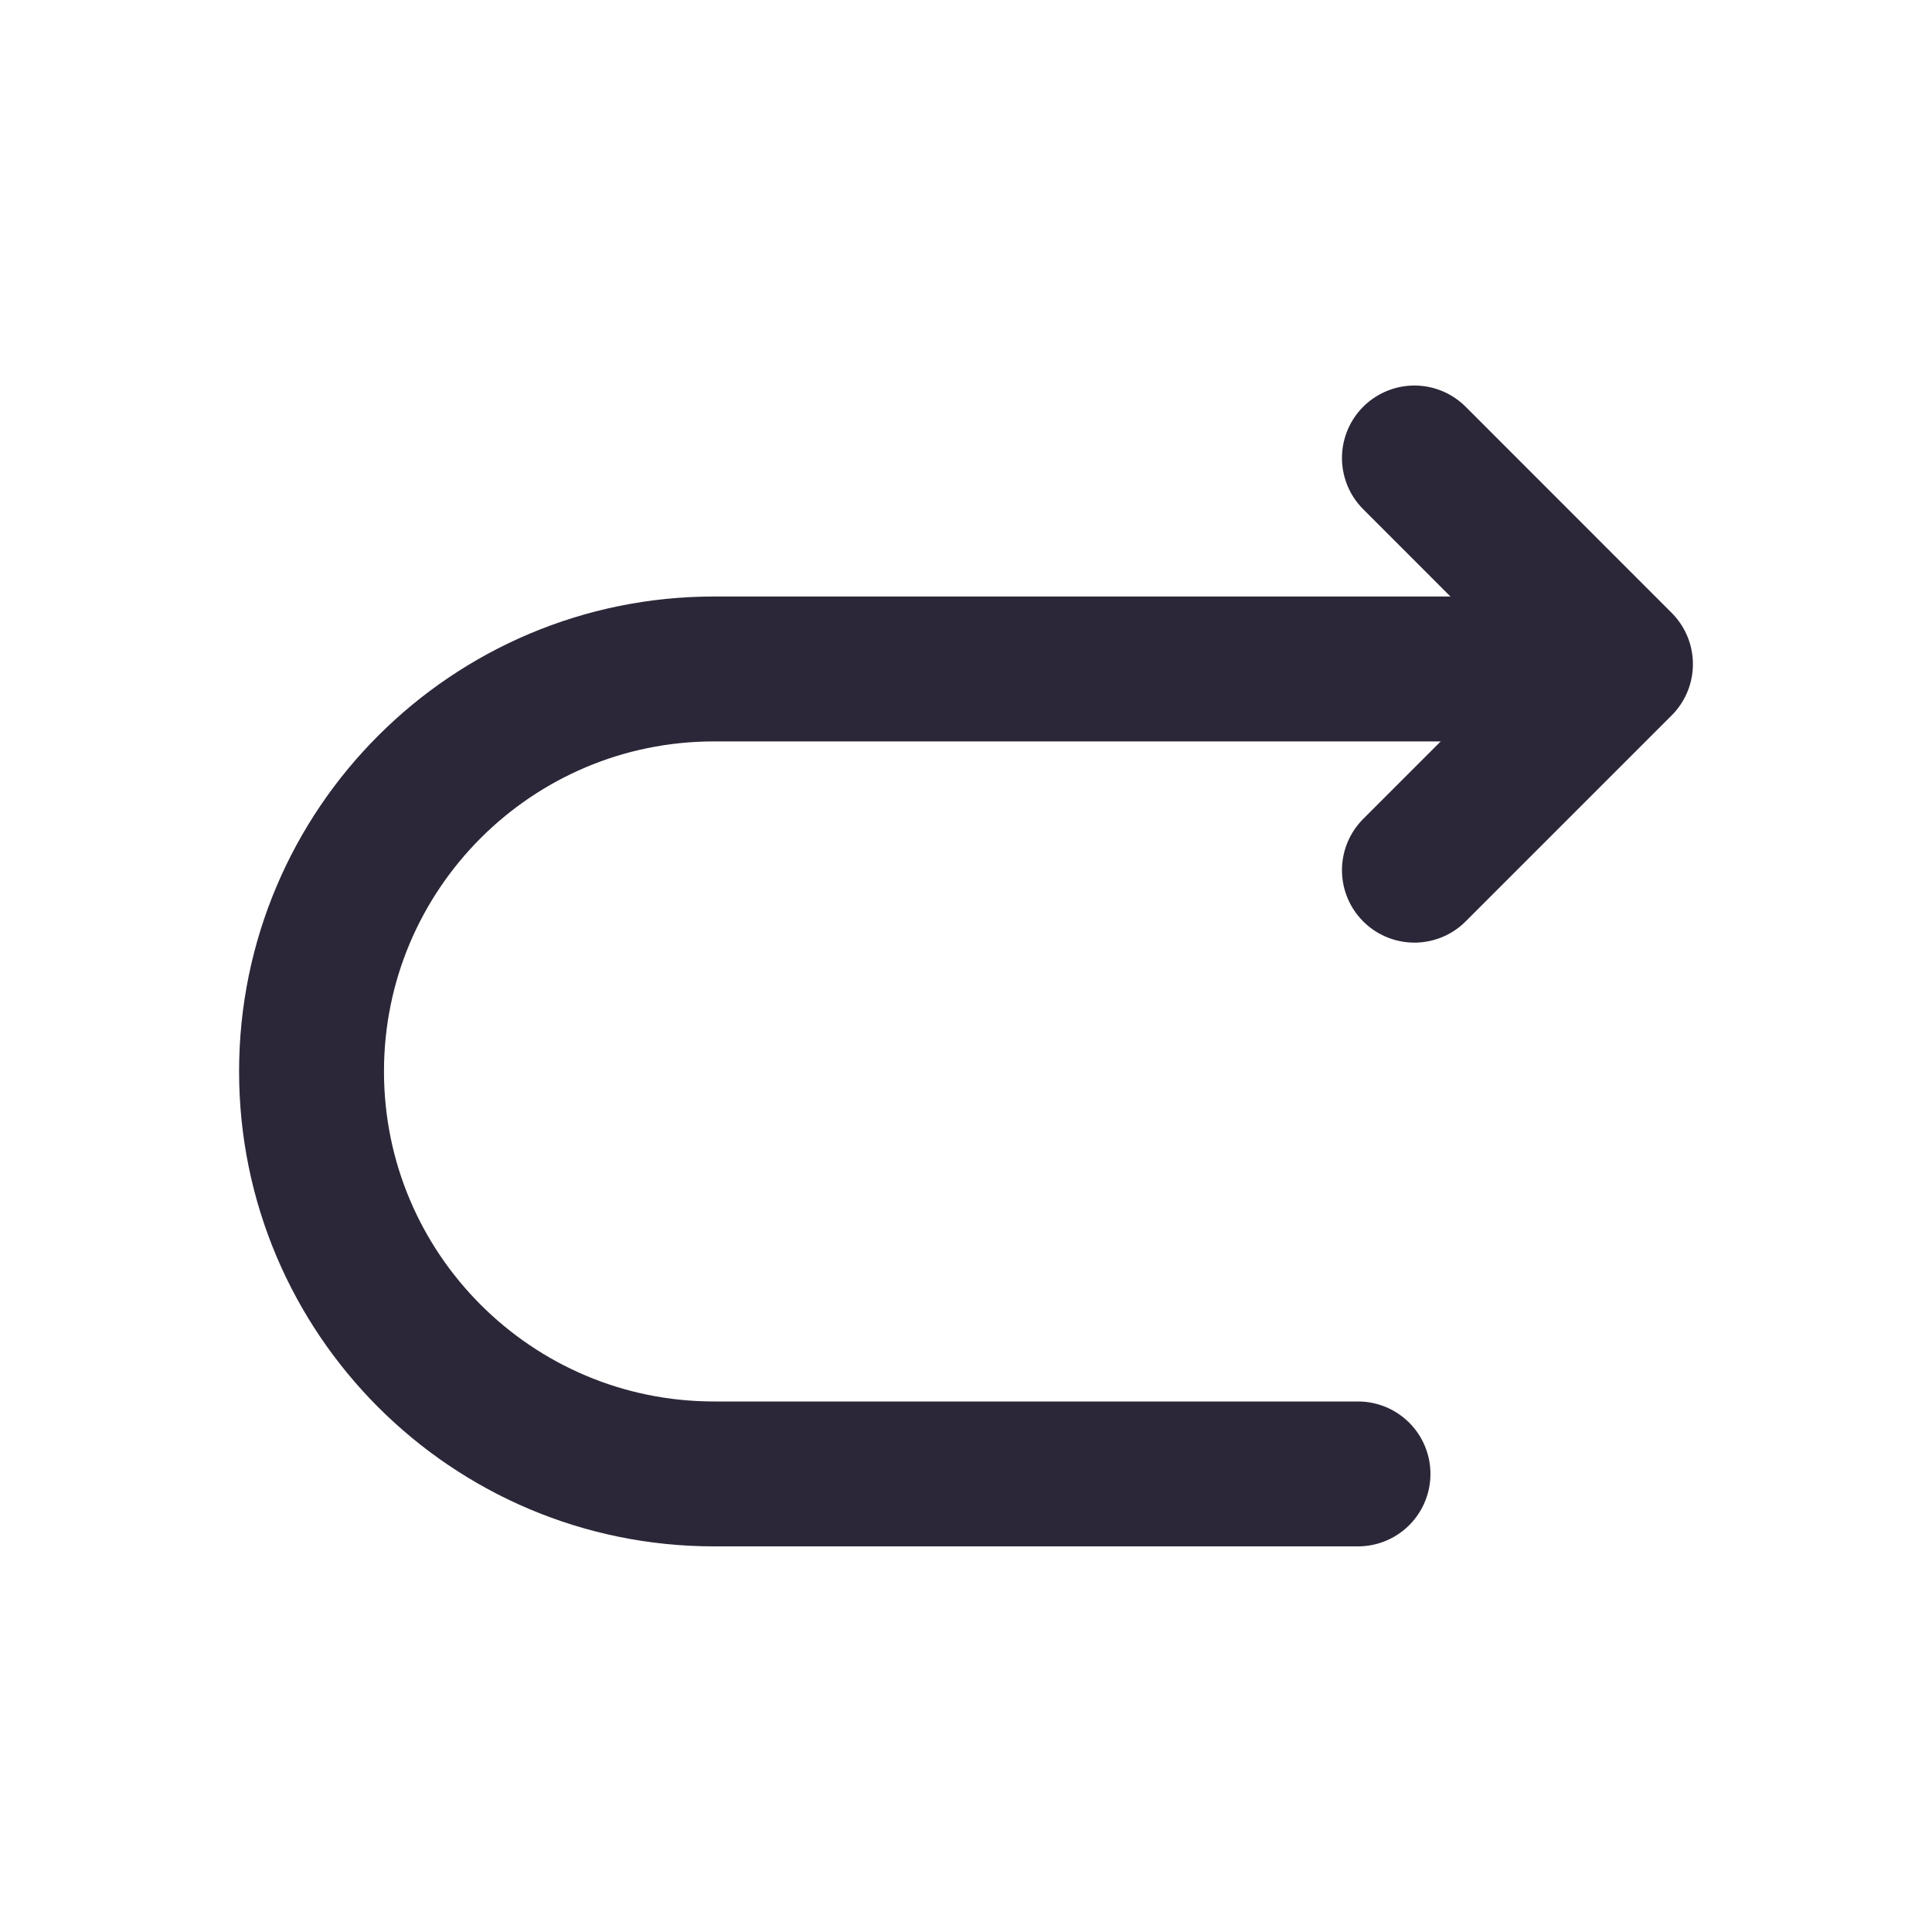 <svg width="20" height="20" viewBox="0 0 20 20" fill="none" xmlns="http://www.w3.org/2000/svg">
<path d="M14.058 15.258H7.392C5.092 15.258 3.225 13.392 3.225 11.091C3.225 8.791 5.092 6.925 7.392 6.925H16.558" stroke="#2C2738" stroke-width="1.5" stroke-miterlimit="10" stroke-linecap="round" stroke-linejoin="round"/>
<path d="M14.642 9.008L16.775 6.875L14.642 4.741" stroke="#2C2738" stroke-width="1.5" stroke-linecap="round" stroke-linejoin="round"/>
</svg>
